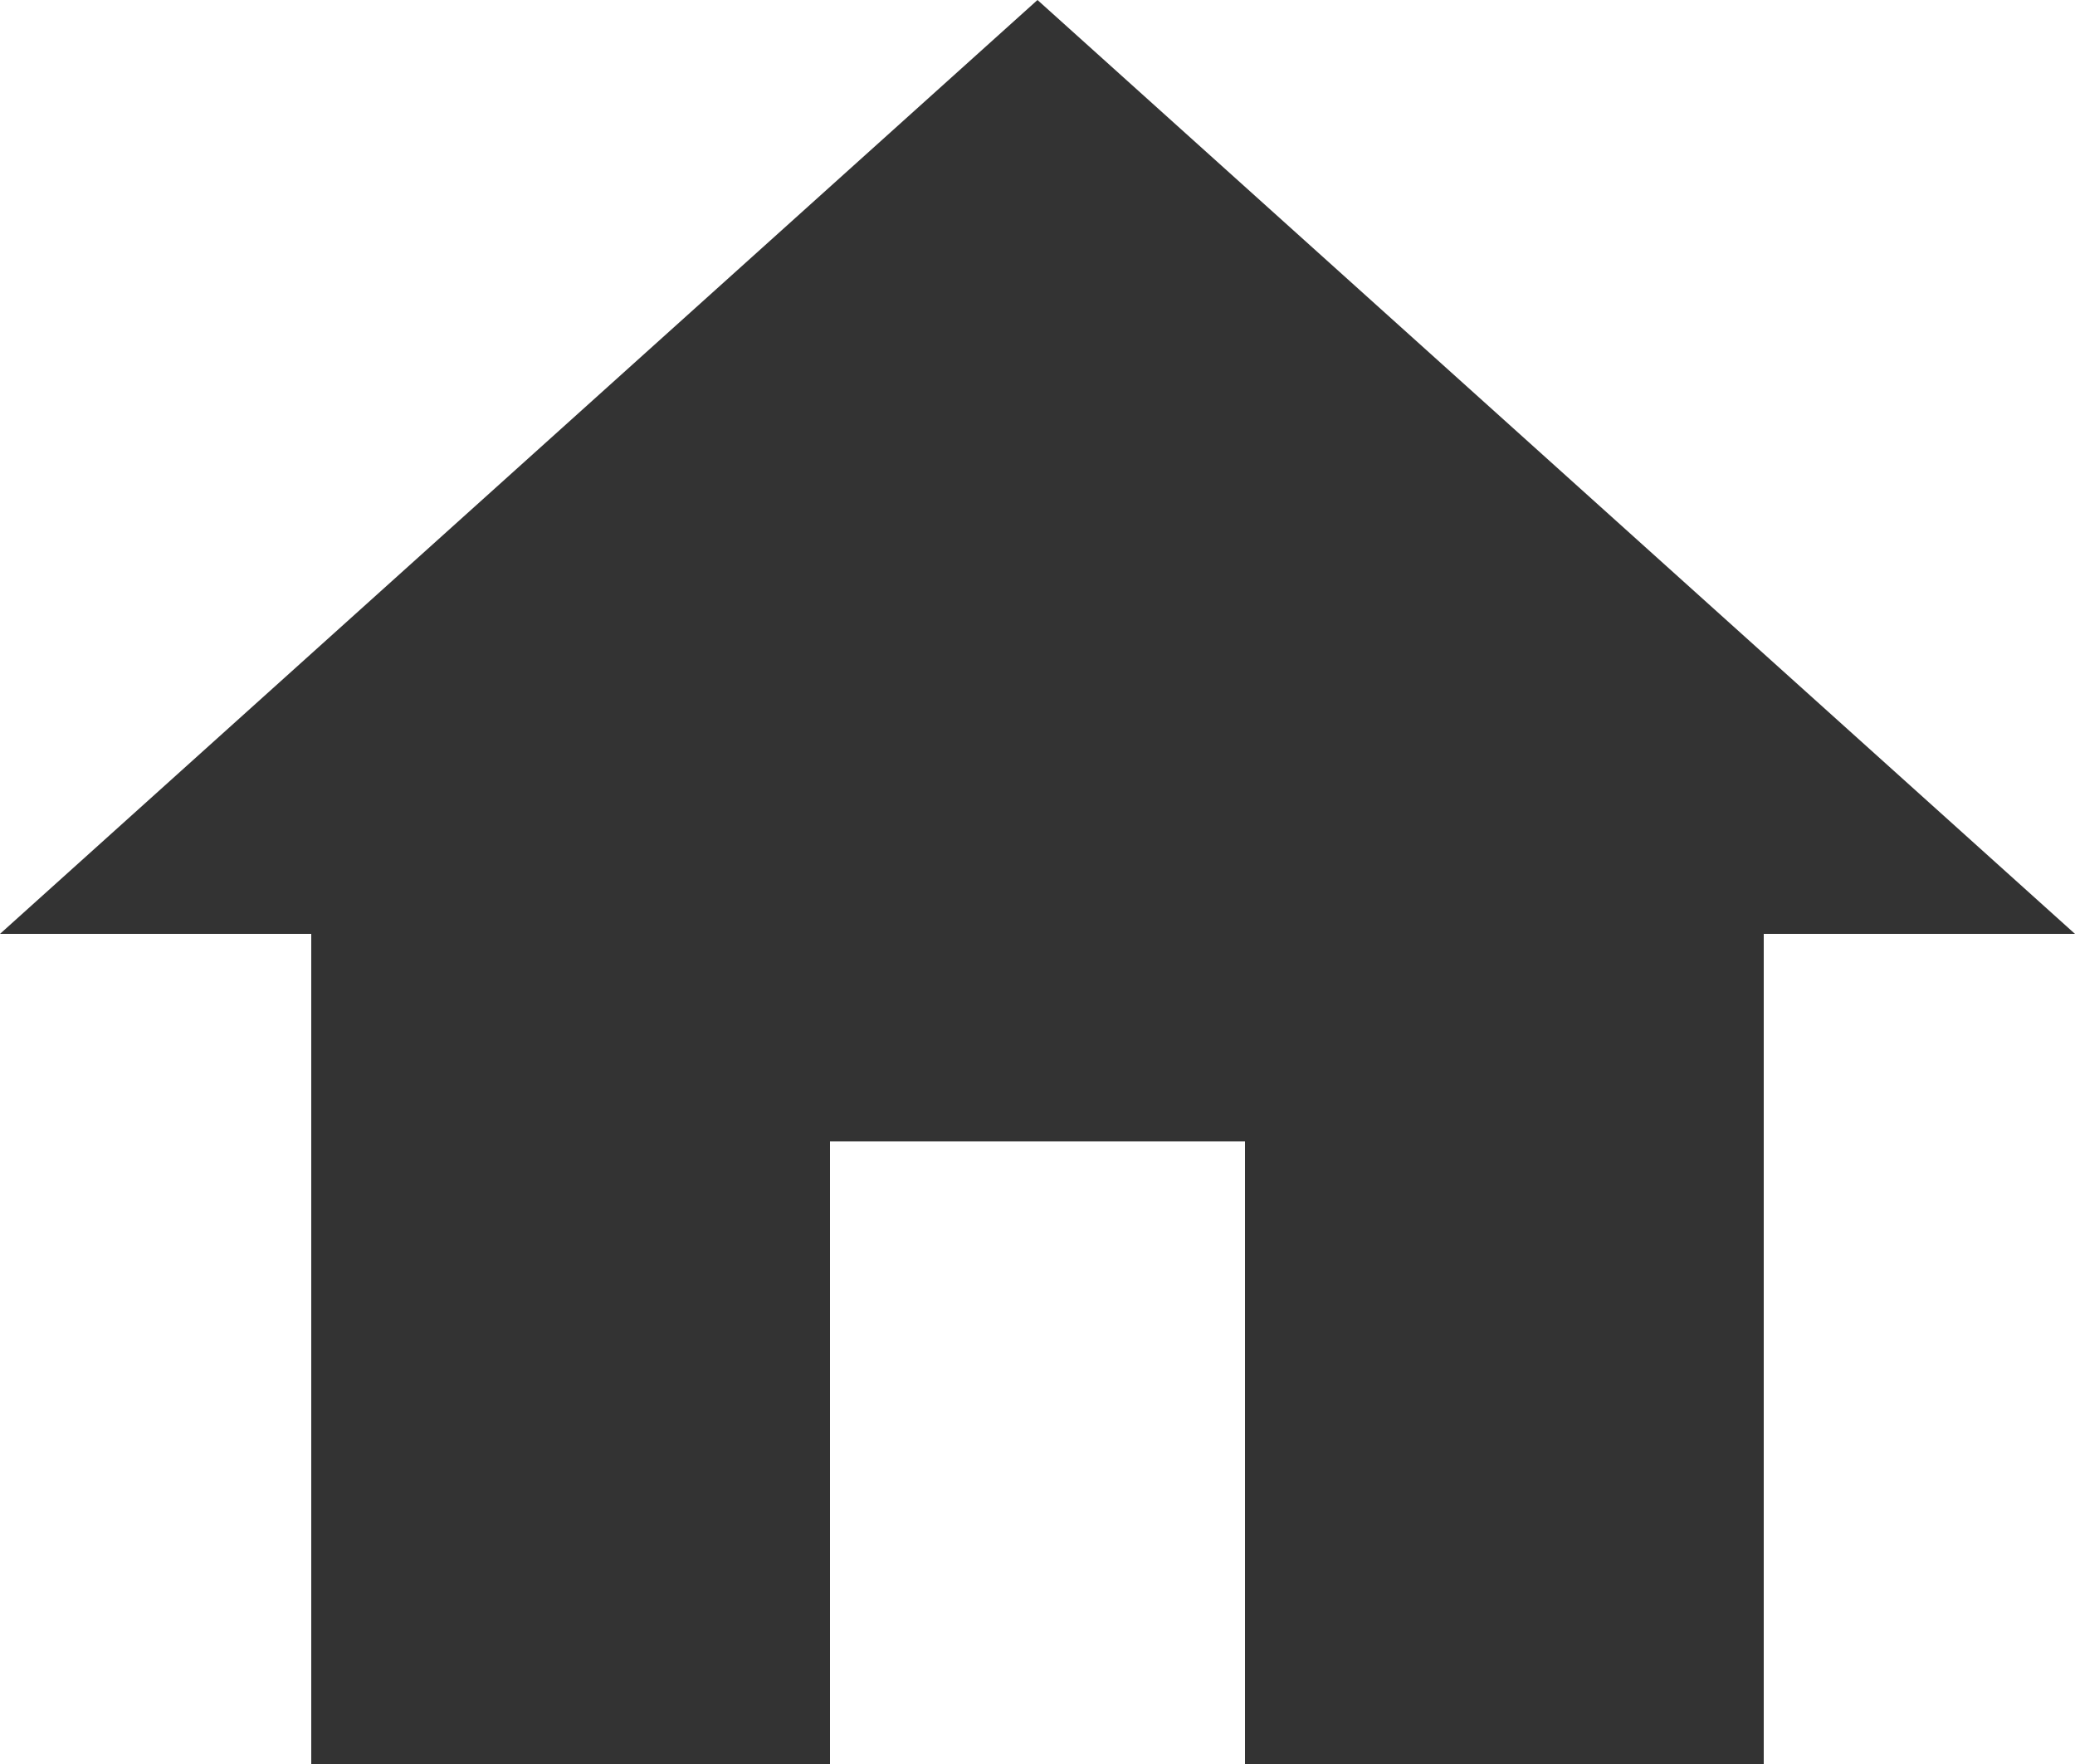 <svg xmlns="http://www.w3.org/2000/svg" width="20" height="17" viewBox="0 0 20 17"><defs><style>.a{fill:#333;}</style></defs><path class="a" d="M10,20V14h4v6h5V12h3L12,3,2,12H5v8Z" transform="translate(-2 -3)"/></svg>